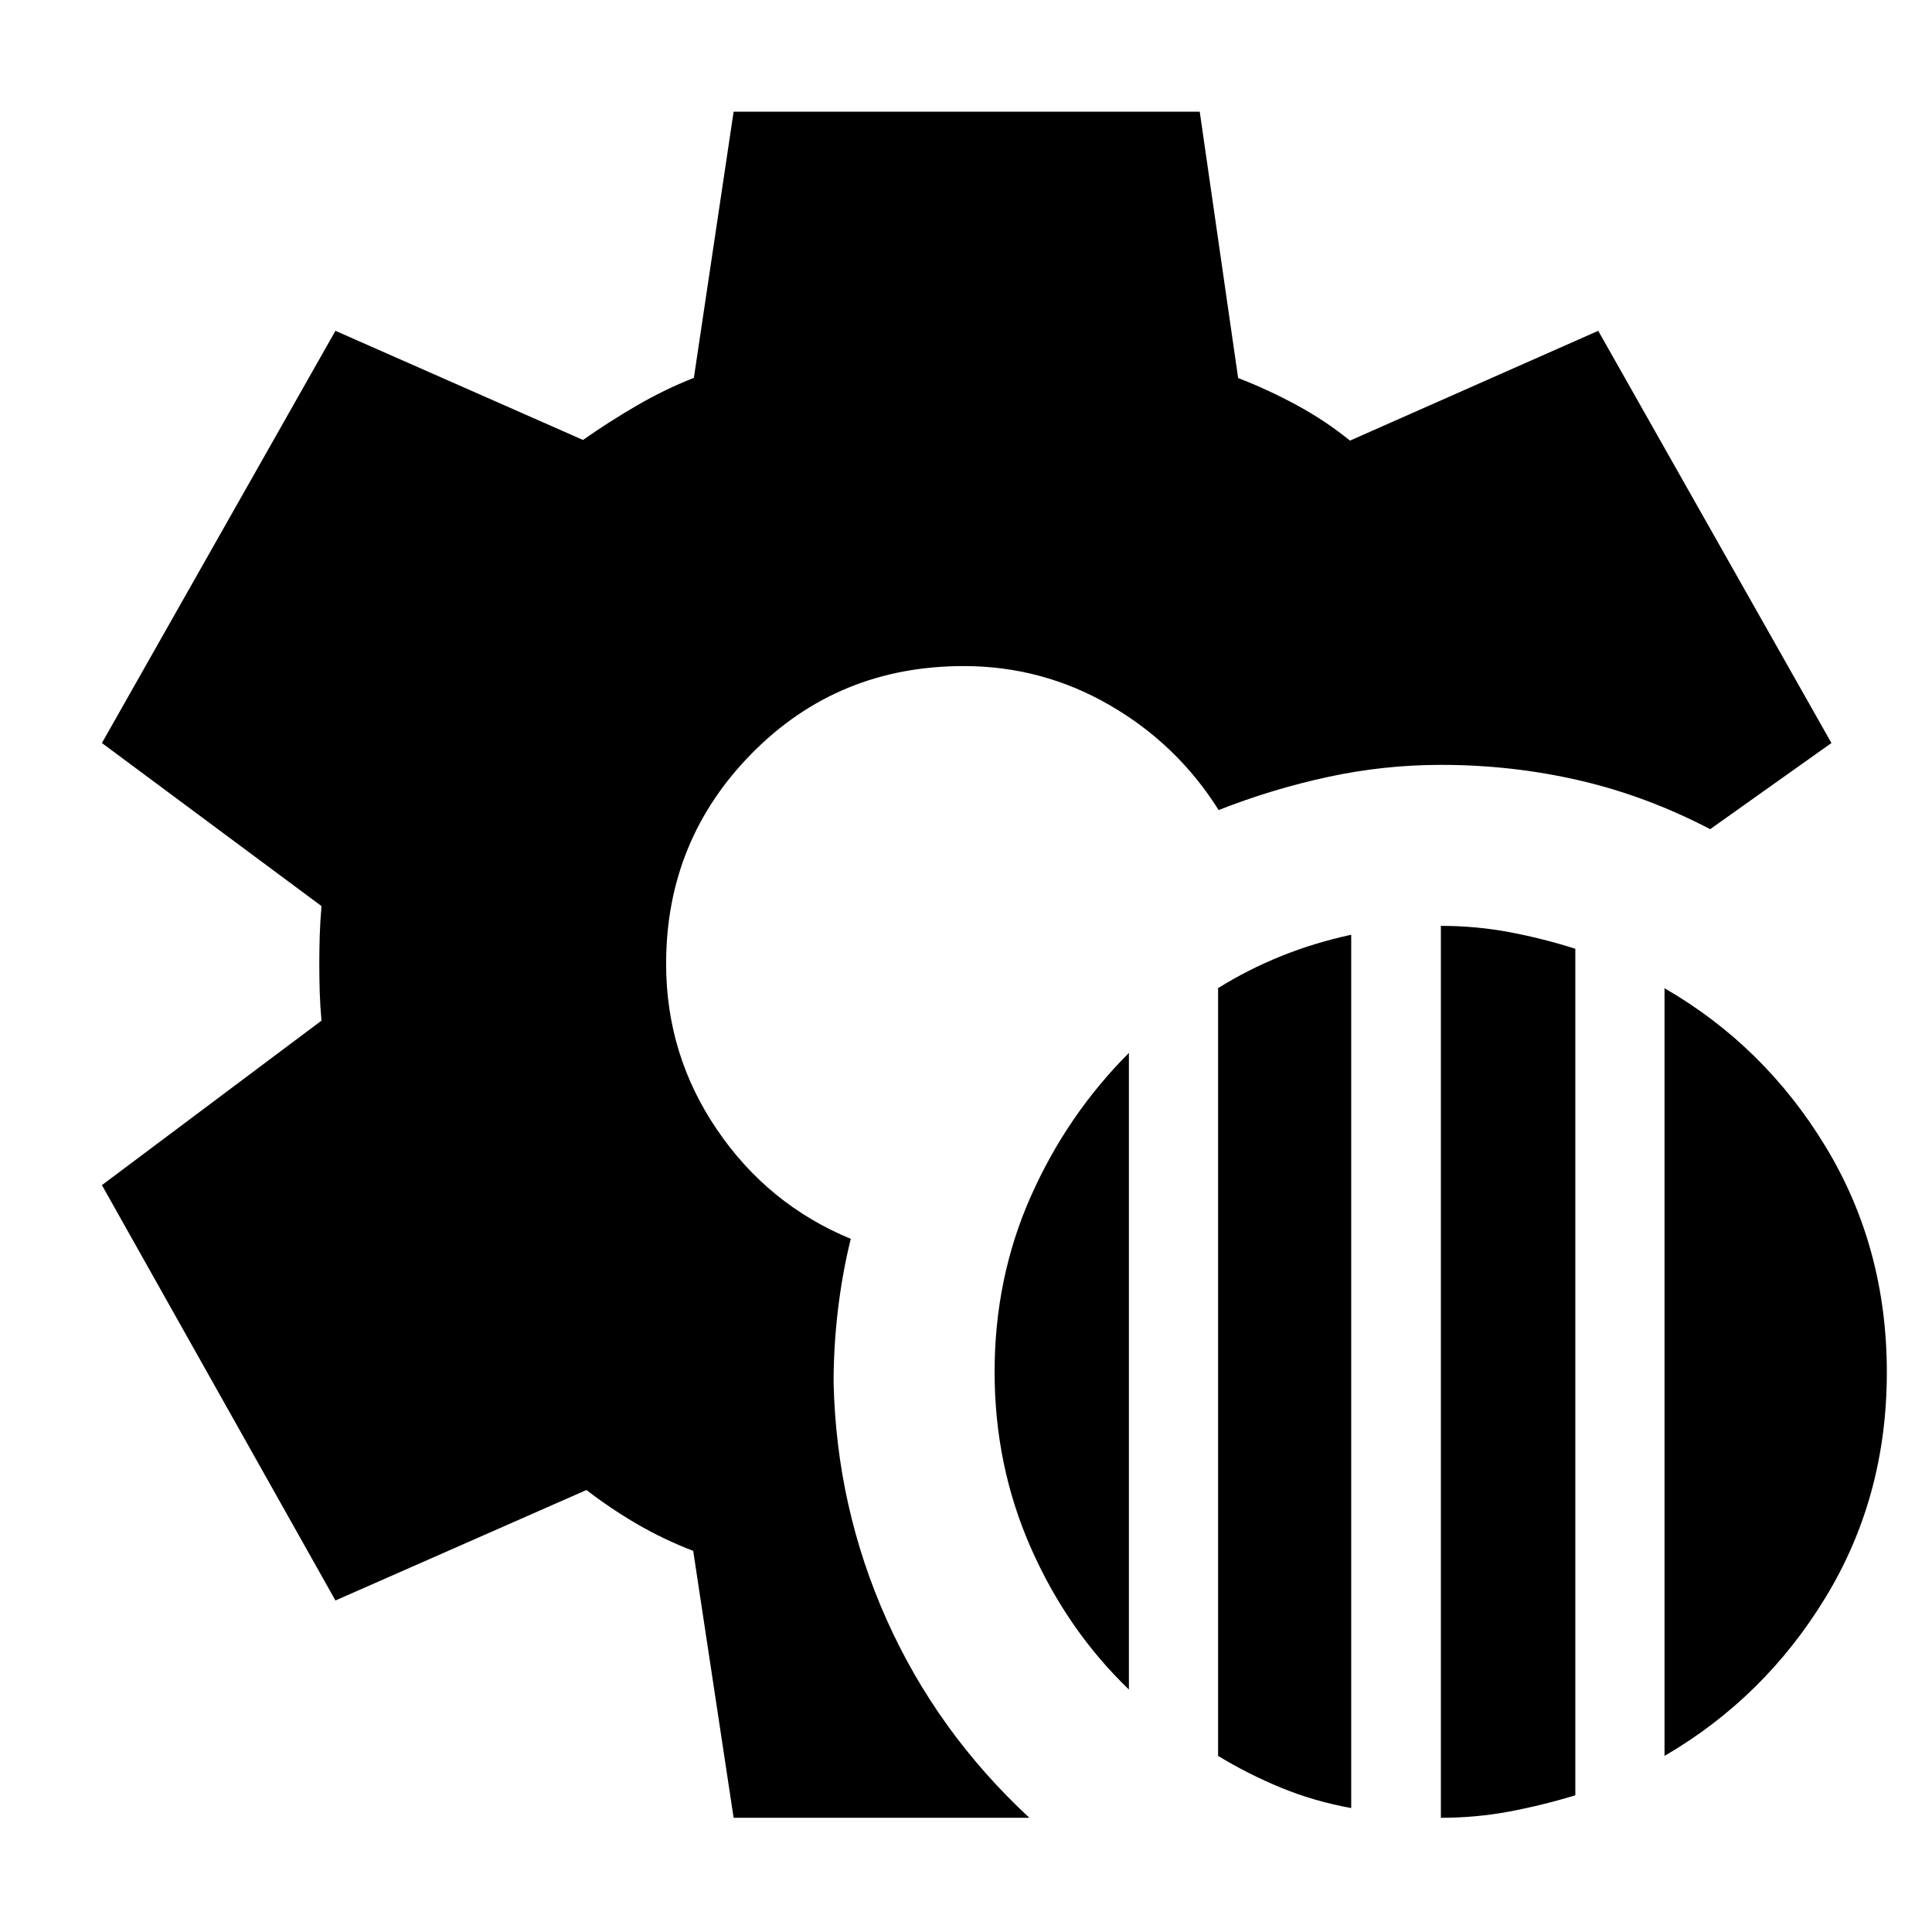 <svg xmlns="http://www.w3.org/2000/svg" height="40" viewBox="0 -960 960 960" width="40"><path d="M715.96-56.75v-443.19q17.42 0 33.91 3.09 16.49 3.08 32.9 8.29v420.63q-16.41 5-32.88 8.09-16.47 3.09-33.93 3.09ZM605.26-87.5v-381.51q14.75-9.19 31.22-15.85 16.47-6.67 34.93-10.67v433.94q-18.44-3.34-34.9-10.12-16.46-6.79-31.25-15.79Zm221.83 0v-381.46q49.77 28.75 80.12 78.85 30.35 50.1 30.35 112.03 0 61.7-30.35 111.66-30.35 49.95-80.12 78.92Zm-266.15-32.99q-30.74-29.58-48.74-70.46-17.99-40.87-17.99-87.33 0-46.71 17.99-87.22 17.98-40.52 48.74-71.3v316.31ZM364.53-56.75l-20.08-132.63q-14.62-5.61-27.82-13.29-13.2-7.69-25.23-16.95l-124.72 54.89L50.64-371.12l109.11-81.73q-.66-7.11-.88-14.12-.21-7.01-.21-14.12 0-7.12.21-14.01.22-6.89.88-14.67L50.64-590.8l116.04-204.82 123.01 54.23q12.63-8.87 26.57-17 13.95-8.12 28.52-13.86l19.75-132.25h231.61l19.08 132.34q14.95 5.78 29.25 13.54 14.31 7.77 26.32 17.56l123.36-54.56L910.03-590.8l-60.26 42.81q-31.72-16.55-65.08-24.25-33.36-7.7-68.65-7.7-28.29 0-56.01 5.96-27.73 5.97-54.49 16.49-20.56-32.71-54.14-52.12-33.57-19.42-72.54-19.42-62.43 0-105.15 43.26-42.72 43.26-42.72 104.68 0 45.29 25.35 82.51 25.36 37.23 66.41 54.15-4.24 17.16-6.39 35.37-2.15 18.2-2.15 35.87 1.35 62.02 26.33 117.93 24.99 55.9 70.95 98.51H364.53Z"/></svg>